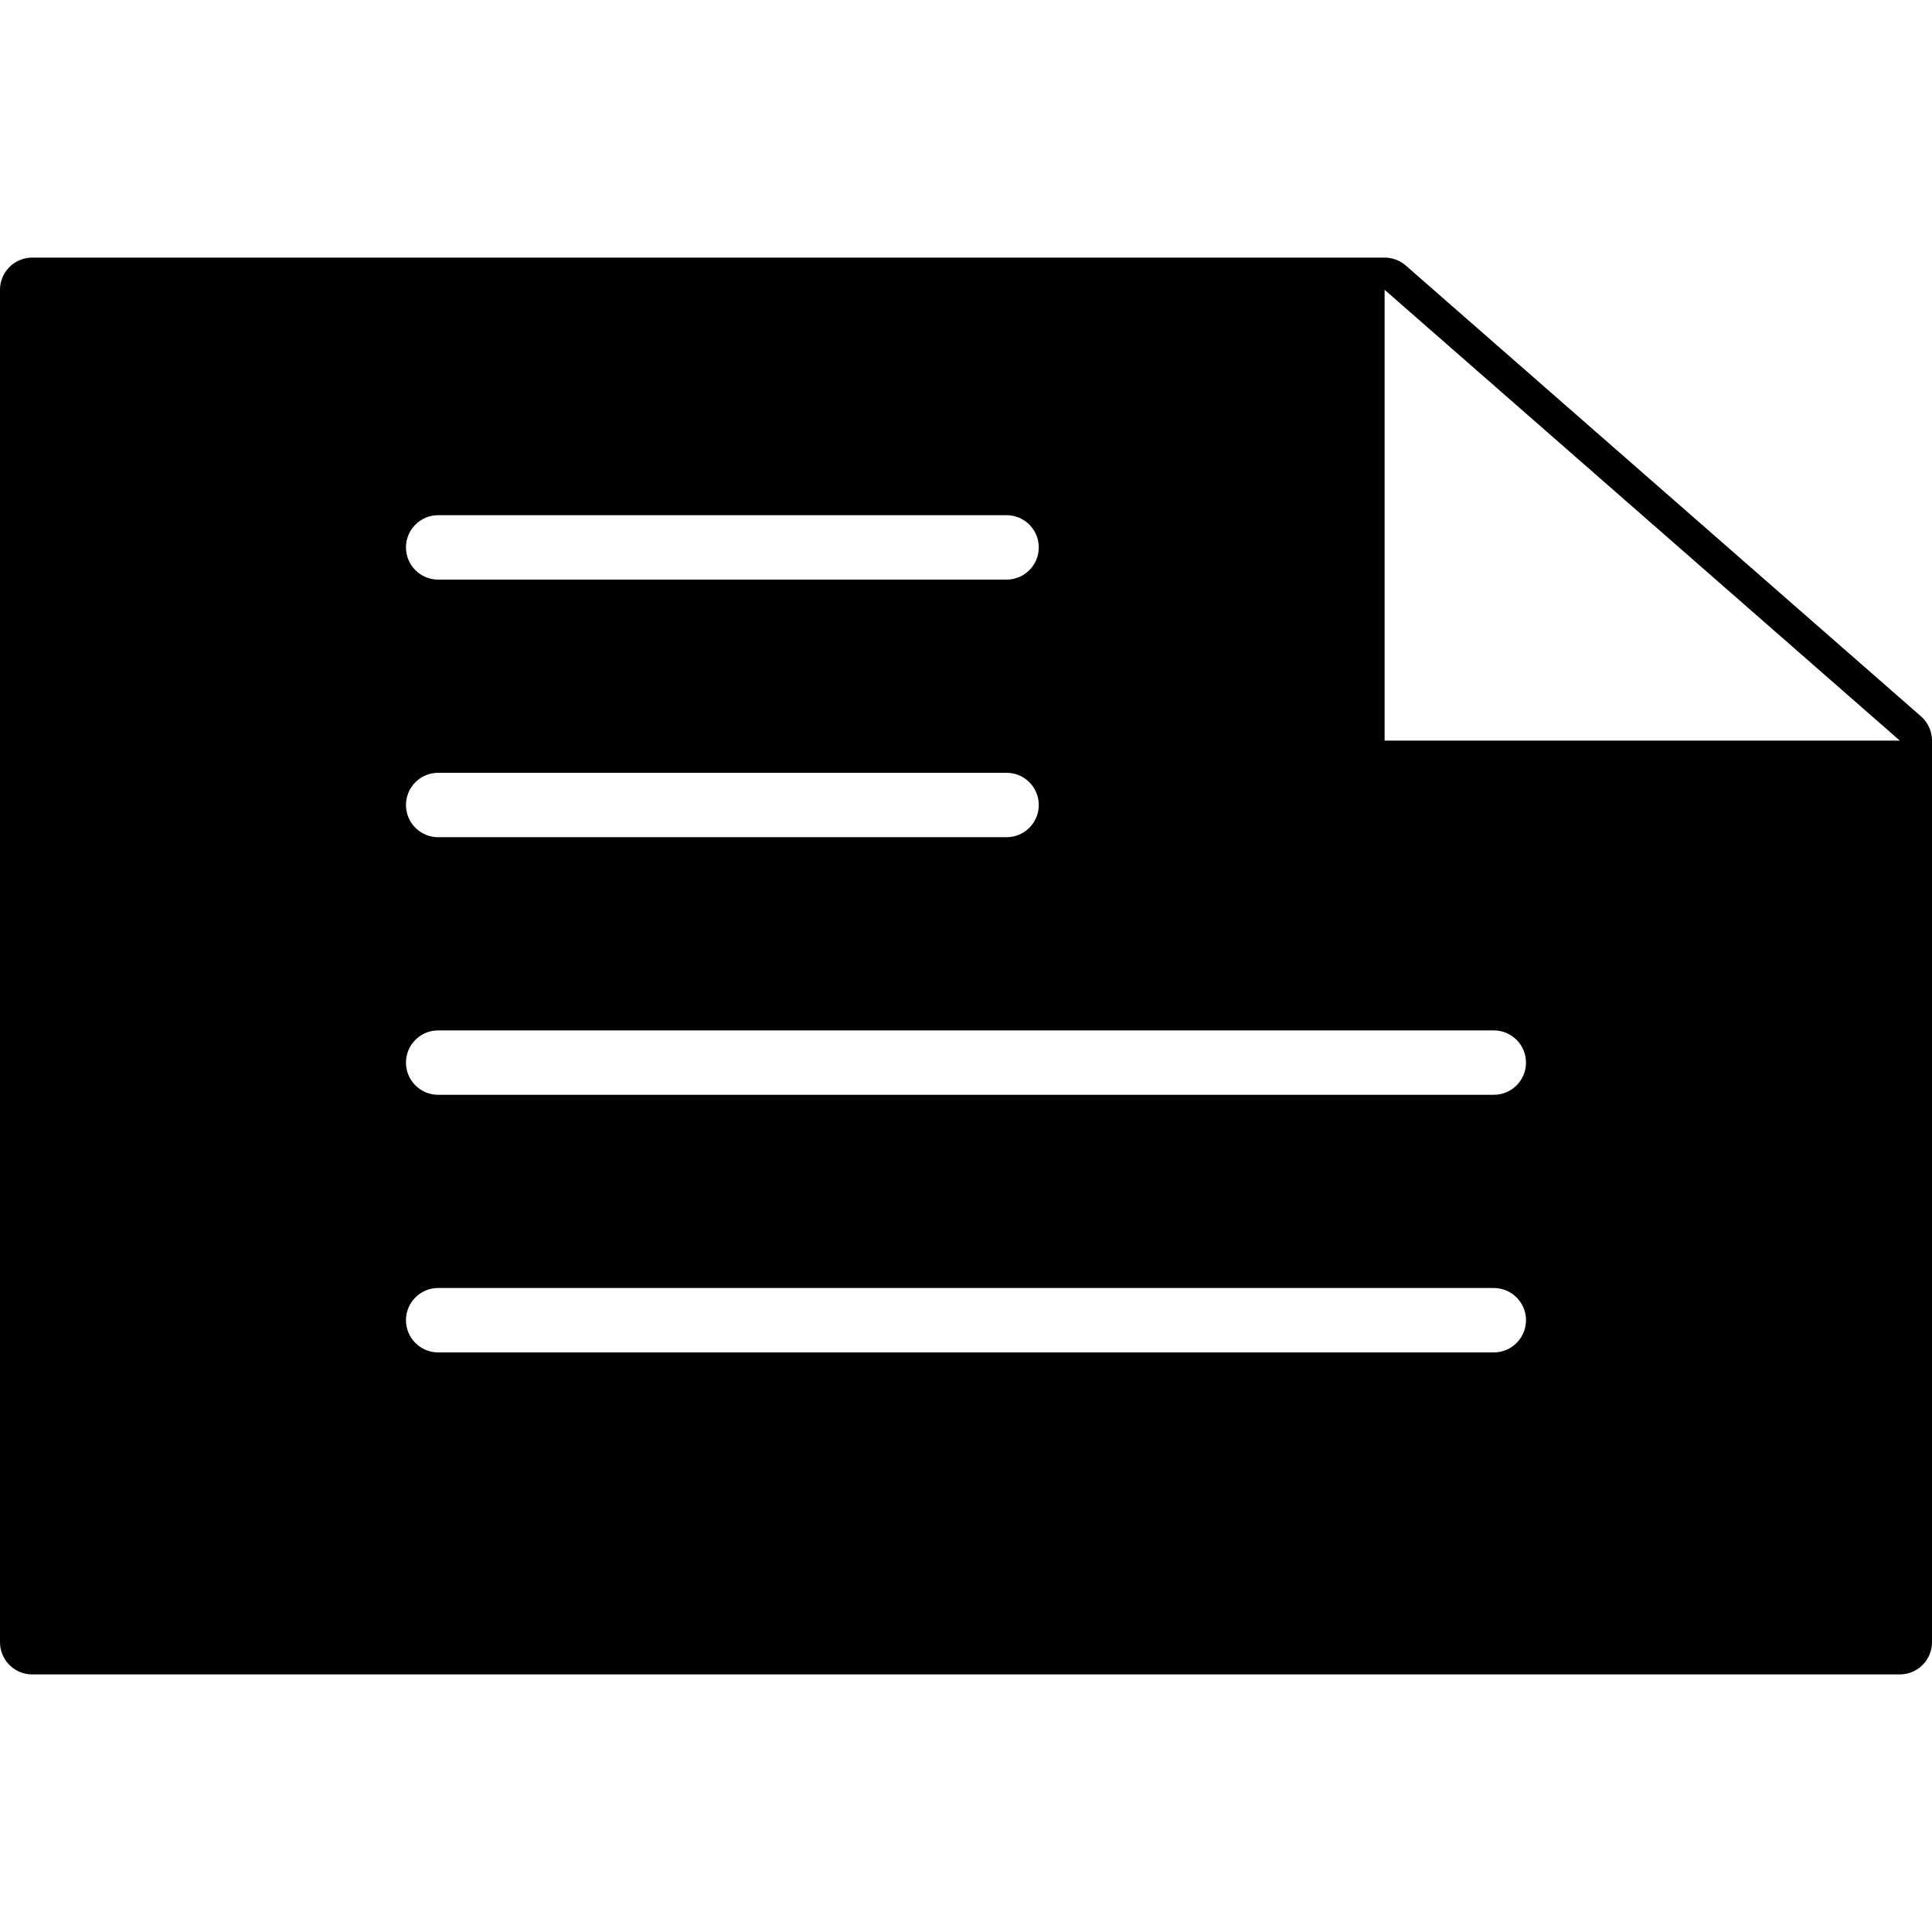 <?xml version="1.0" encoding="utf-8"?>
<!-- Generator: Adobe Illustrator 17.0.0, SVG Export Plug-In . SVG Version: 6.00 Build 0)  -->
<!DOCTYPE svg PUBLIC "-//W3C//DTD SVG 1.1//EN" "http://www.w3.org/Graphics/SVG/1.1/DTD/svg11.dtd">
<svg version="1.1" id="Layer_2" xmlns="http://www.w3.org/2000/svg" xmlns:xlink="http://www.w3.org/1999/xlink" x="0px" y="0px"
	 width="60px" height="60px" viewBox="0 0 60 60" enable-background="new 0 0 60 60" xml:space="preserve">
<path fill="#010101" d="M59.659,22.247l-16-14C43.476,8.088,43.242,8,43,8H1C0.448,8,0,8.447,0,9v42c0,0.553,0.448,1,1,1h58
	c0.552,0,1-0.447,1-1V23C60,22.712,59.875,22.438,59.659,22.247z M13.608,16h17.652c0.552,0,1,0.447,1,1s-0.448,1-1,1H13.608
	c-0.552,0-1-0.447-1-1S13.056,16,13.608,16z M13.608,24h17.652c0.552,0,1,0.447,1,1s-0.448,1-1,1H13.608c-0.552,0-1-0.447-1-1
	S13.056,24,13.608,24z M46.391,42H13.608c-0.552,0-1-0.447-1-1s0.448-1,1-1h32.783c0.552,0,1,0.447,1,1S46.943,42,46.391,42z
	 M46.391,34H13.608c-0.552,0-1-0.447-1-1s0.448-1,1-1h32.783c0.552,0,1,0.447,1,1S46.943,34,46.391,34z M43,23V9l16,14H43z"/>
</svg>
